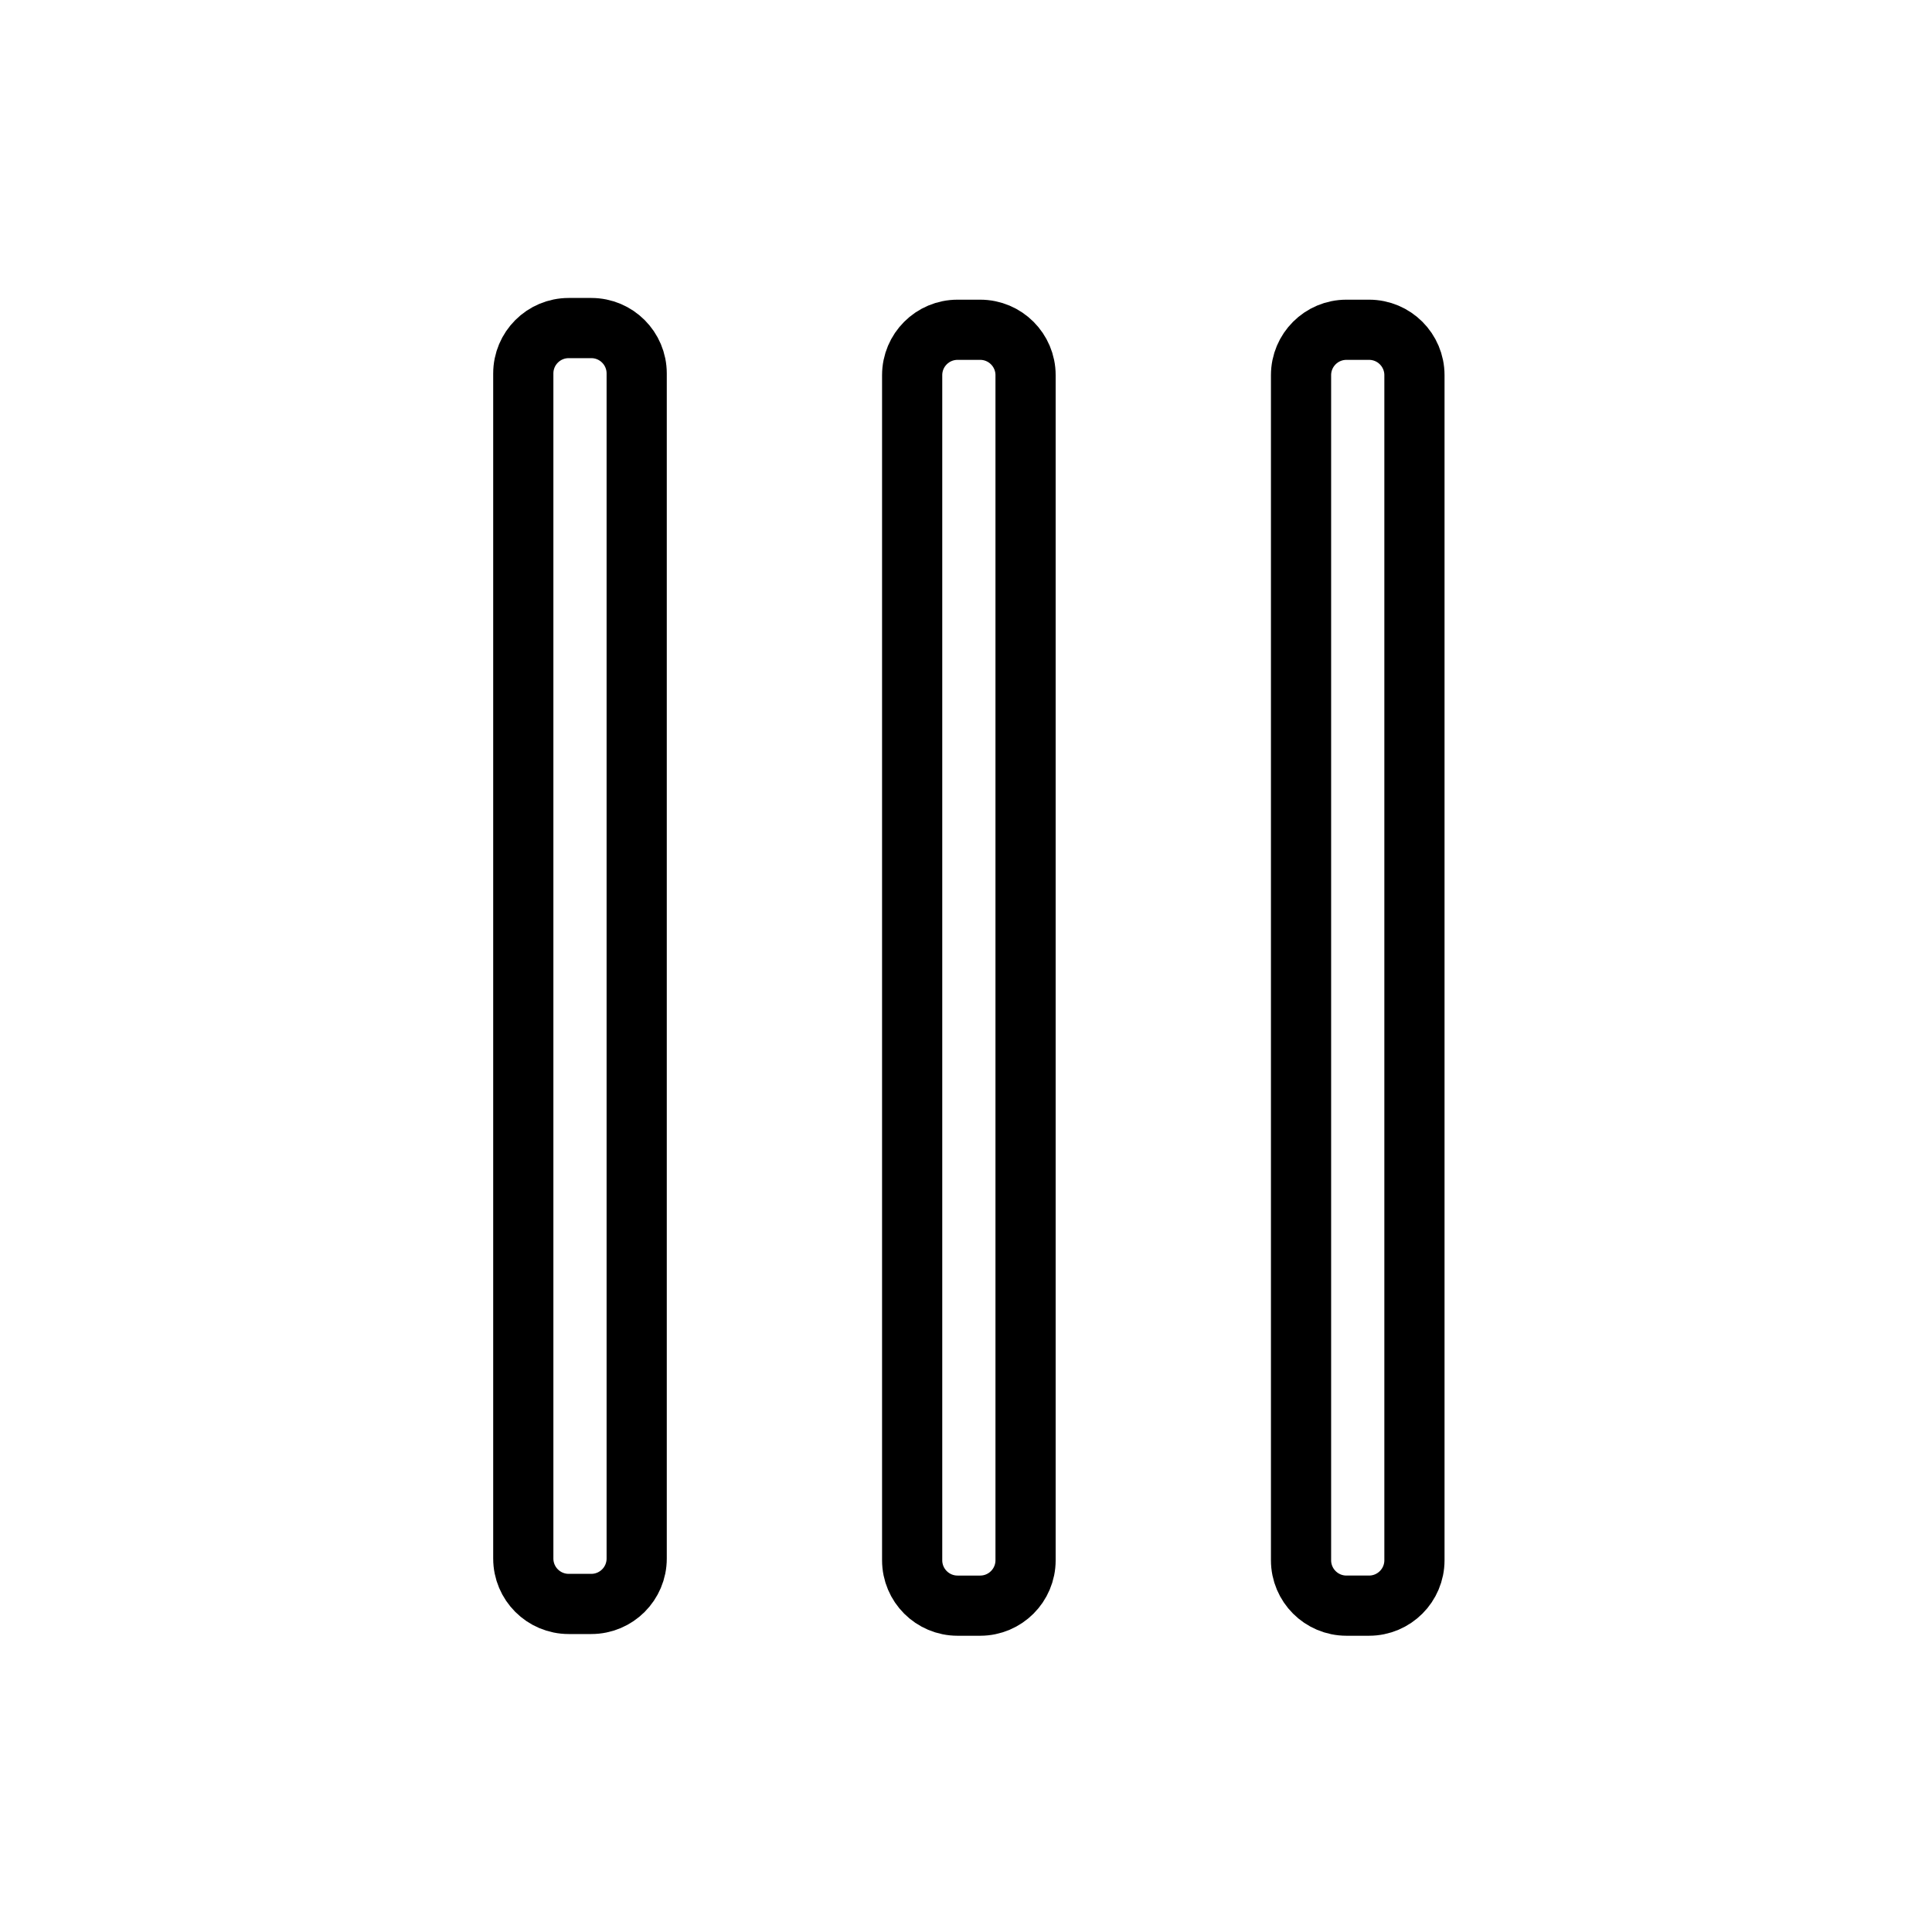 <svg xmlns="http://www.w3.org/2000/svg" viewBox="20 20 321 321">
<g fill="none" stroke="#000000" stroke-width="10">
<path d="m190.396,279.237c0,4.164-3.379,7.541-7.541,7.541h-3.759c-4.165,0-7.542-3.377-7.542-7.541v-196.904c0-4.166 3.377-7.542 7.542-7.542h3.759c4.162,0 7.541,3.376 7.541,7.542v196.904z"/>
<path d="m125.785,278.952c0,4.164-3.378,7.541-7.541,7.541h-3.758c-4.165,0-7.542-3.377-7.542-7.541v-196.904c0-4.166 3.377-7.542 7.542-7.542h3.758c4.163,0 7.541,3.376 7.541,7.542v196.904z"/>
<path d="m255.008,279.236c0,4.164-3.379,7.541-7.541,7.541h-3.759c-4.165,0-7.542-3.377-7.542-7.541v-196.903c0-4.166 3.377-7.542 7.542-7.542h3.759c4.162,0 7.541,3.376 7.541,7.542v196.903z"/>
</g>
</svg>
